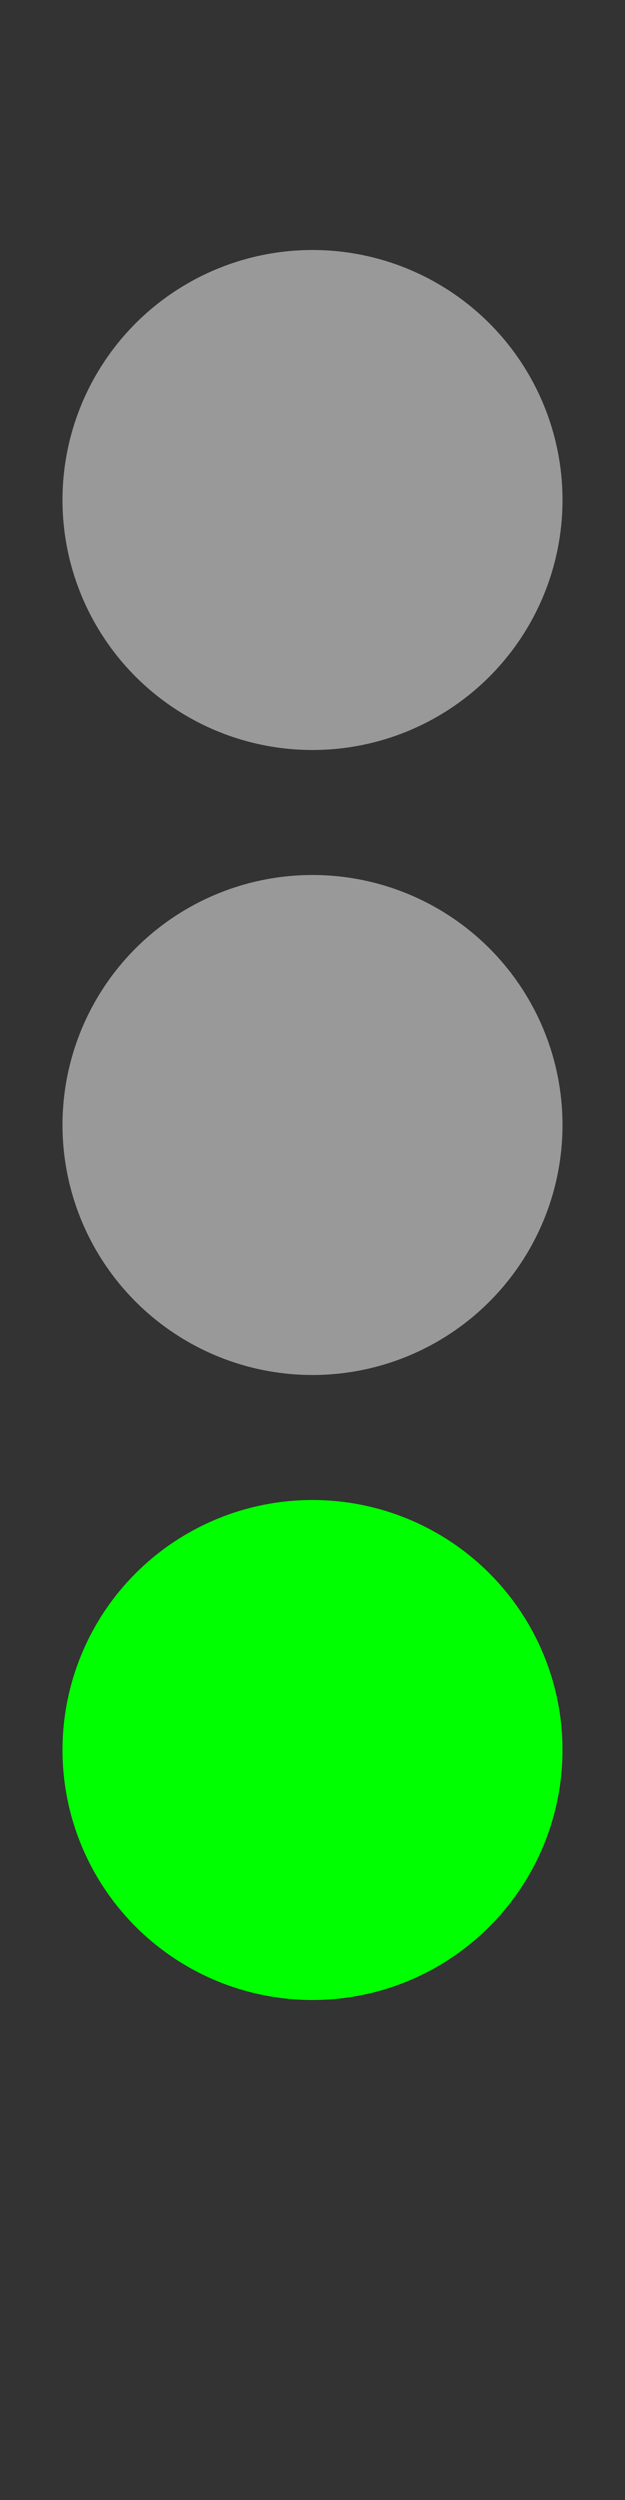<svg xmlns="http://www.w3.org/2000/svg"
    width="50" height="200">
  <rect x="0" y="0" width="50" height="200" style="fill: #33333;" />
  <circle cx="25" cy="40" r="20" style="fill: #999999;" />
  <circle cx="25" cy="90" r="20" style="fill: #999999;" />
  <circle cx="25" cy="140" r="20" style="fill: #00ff00;" />
</svg>
